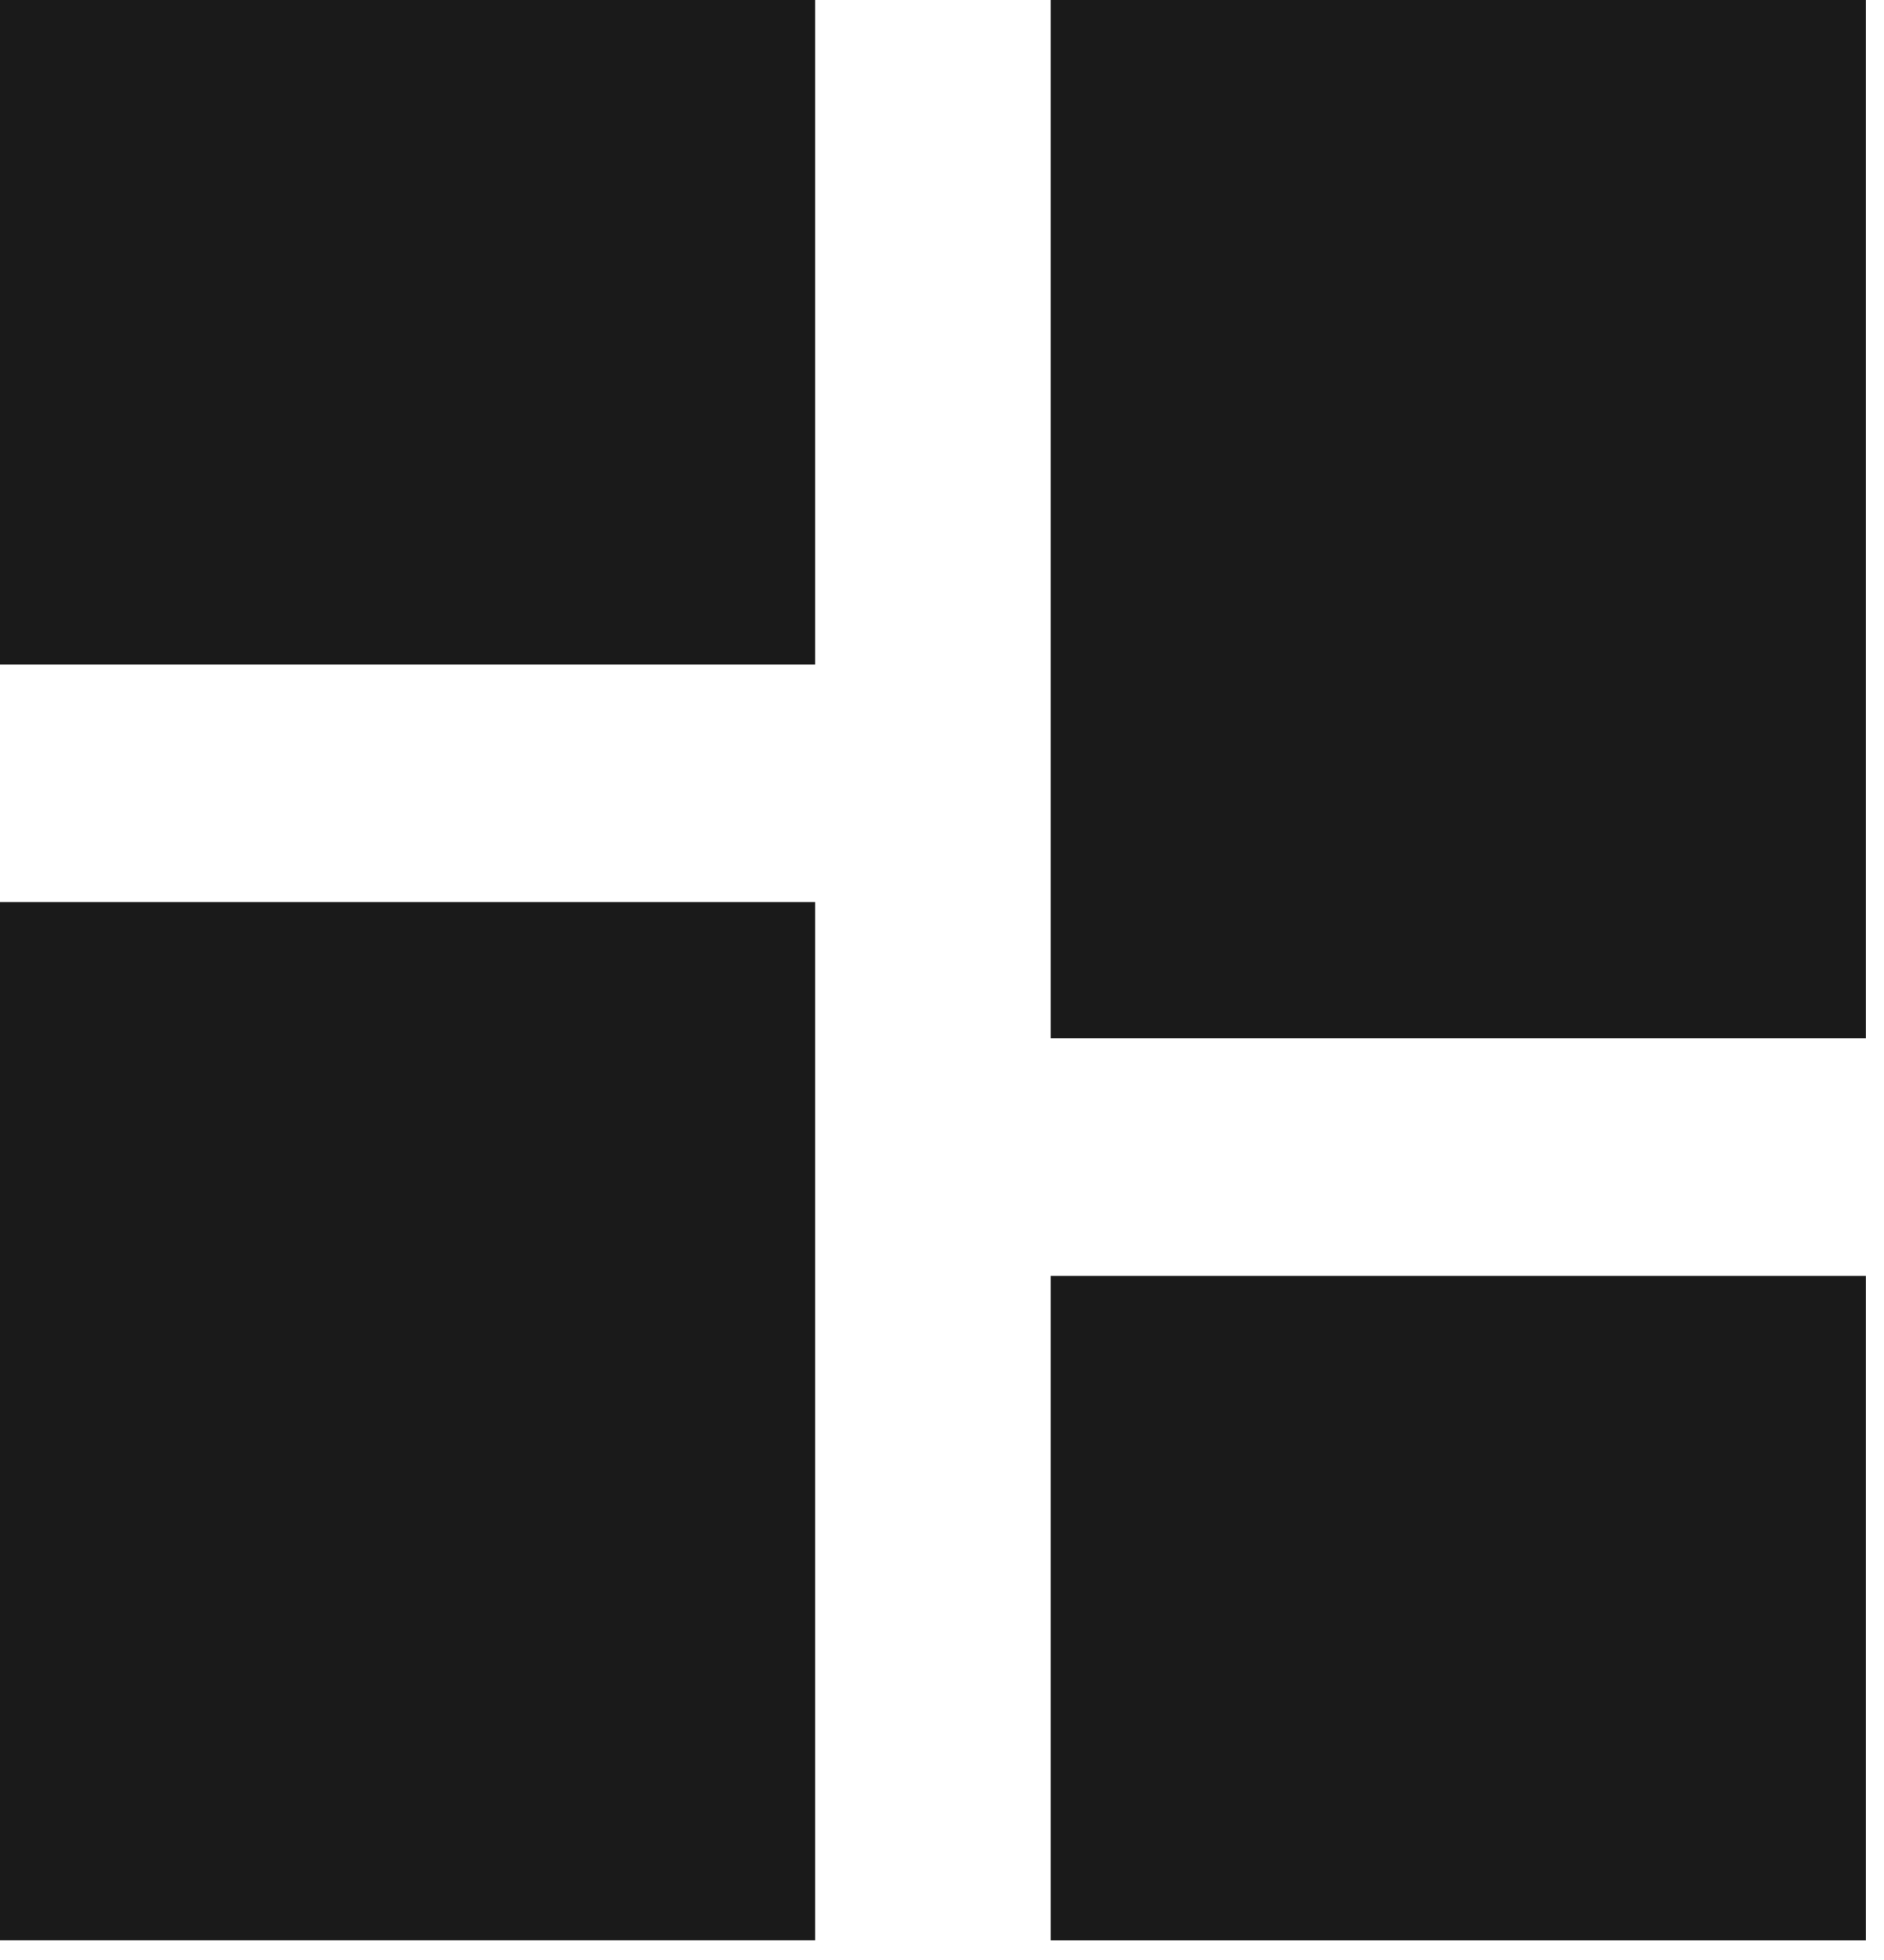 <svg width="25" height="26" viewBox="0 0 25 26" fill="none" xmlns="http://www.w3.org/2000/svg">
<rect width="10.817" height="8.815" fill="#1A1A1A"/>
<rect width="10.817" height="13.773" transform="translate(0 11.966)" fill="#1A1A1A"/>
<rect width="10.817" height="13.773" transform="translate(13.942)" fill="#1A1A1A"/>
<rect width="10.817" height="8.815" transform="translate(13.942 16.925)" fill="#1A1A1A"/>
</svg>
